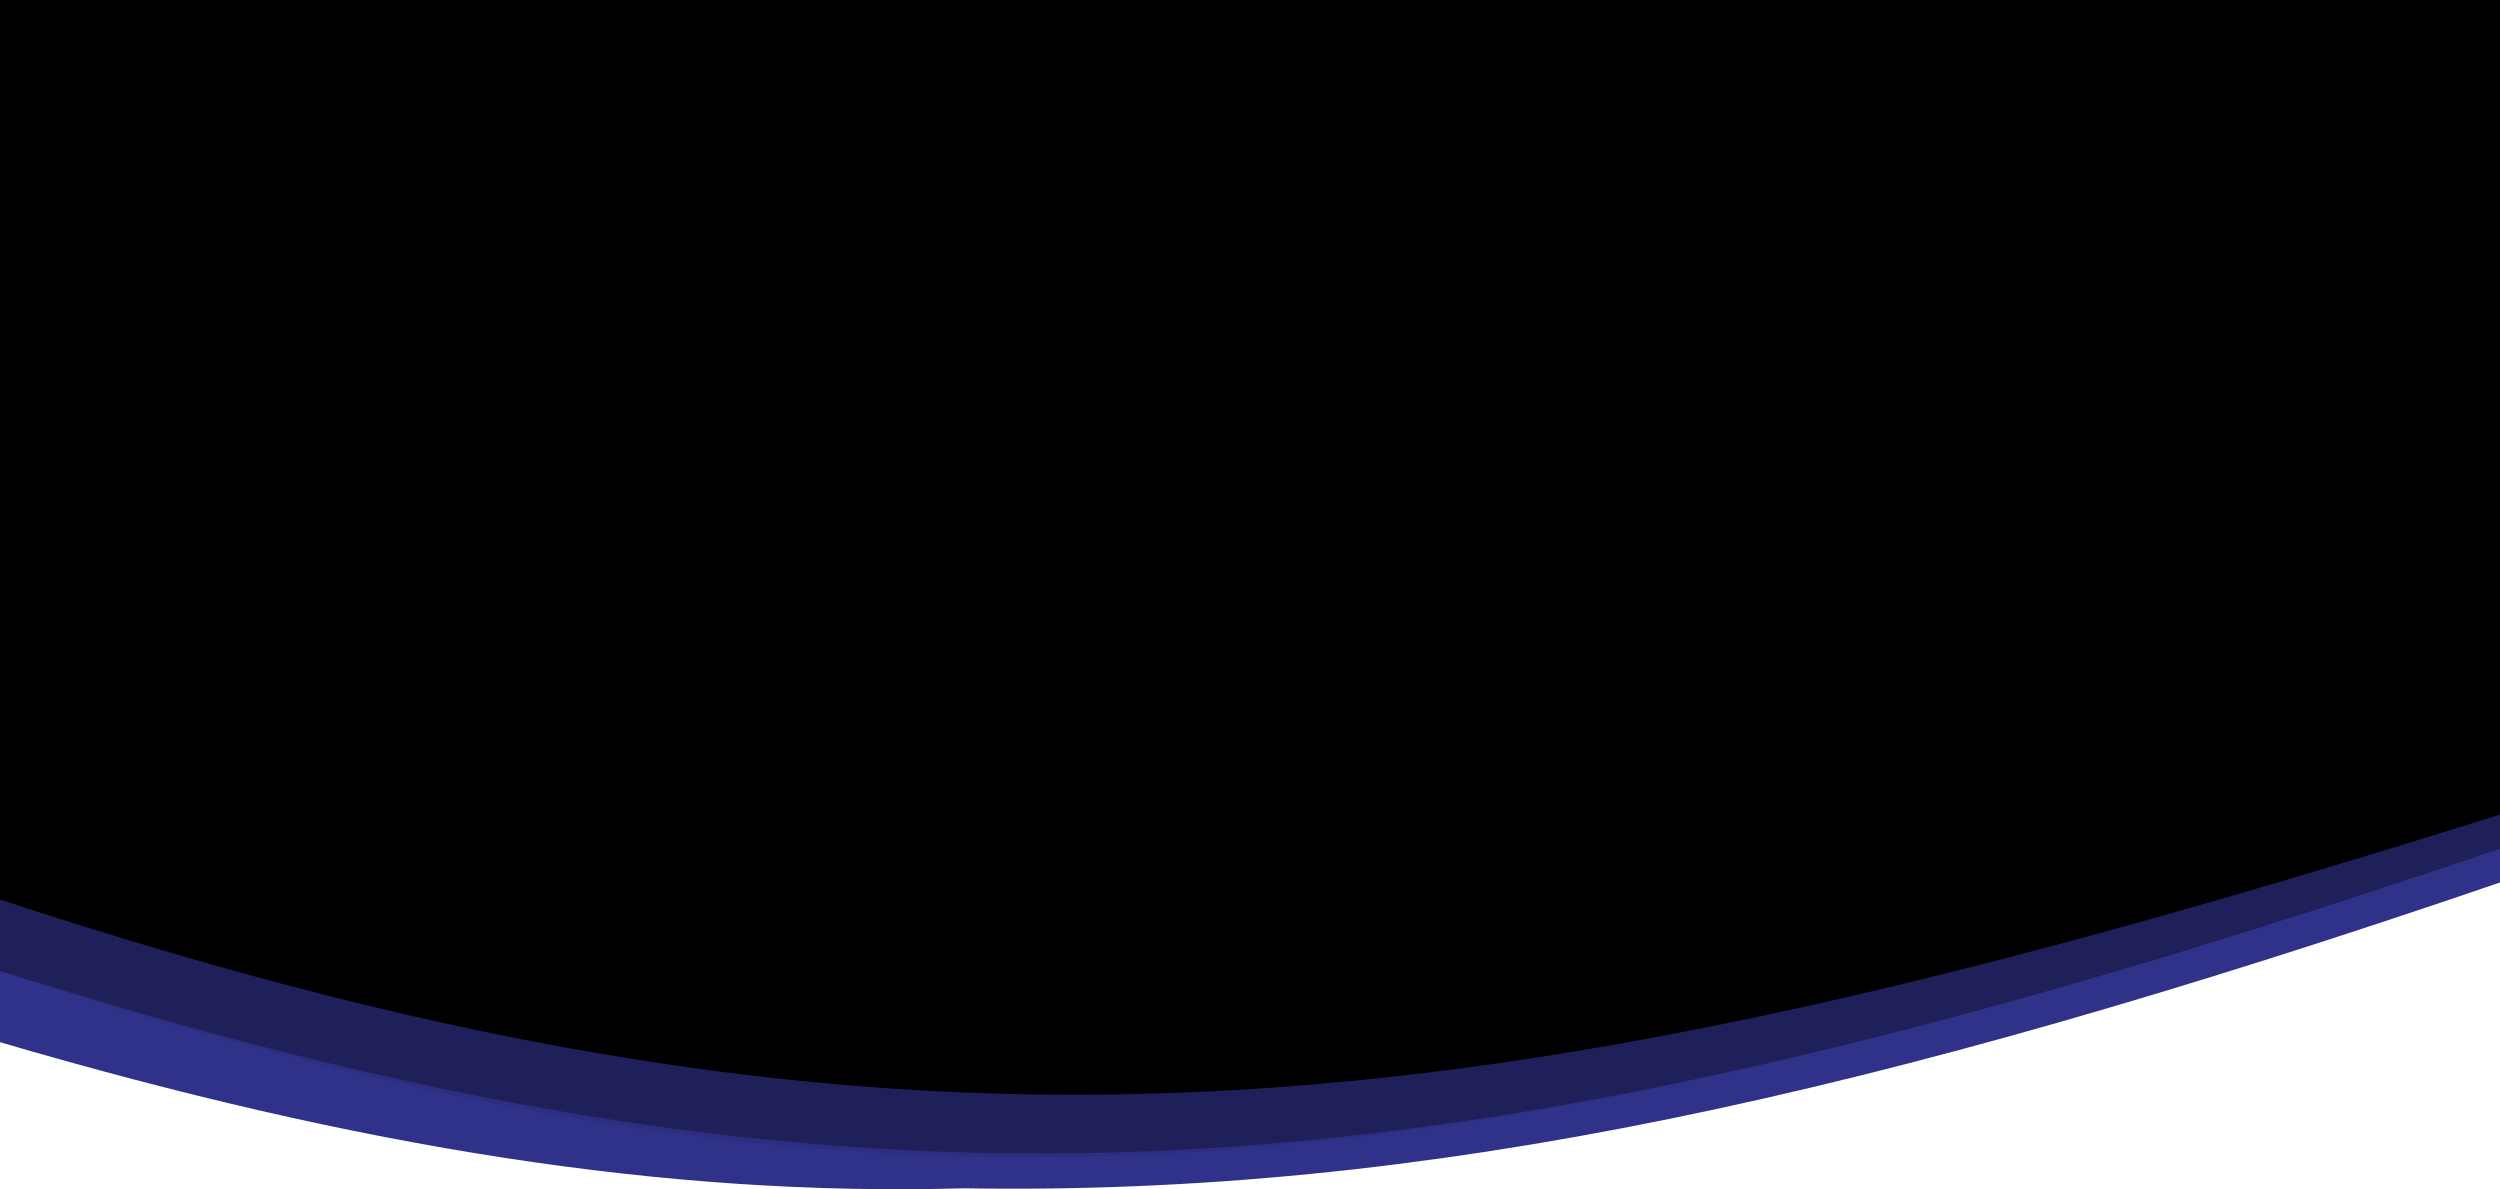 <svg width="1728" height="822" viewBox="0 0 1728 822" fill="none" xmlns="http://www.w3.org/2000/svg">
<path d="M1728 0H0V718.54C0 718.54 389.714 824.868 850.5 798.5C1141.7 781.836 1461.49 713.75 1728 595.5V0Z" fill="black"/>
<path d="M666.245 821.358C460.283 827.196 248.524 793.197 0 720.364V671.041C619.88 866.761 1002.1 832.175 1728 586.487V609.974C1293.09 758.827 985.12 826.55 666.245 821.358Z" fill="#2F3288"/>
<path d="M0 671.041V621.718C636.084 831.451 1021.44 785.117 1728 563V586.487C985.084 837.619 601.467 868.818 0 671.041Z" fill="#2D2D7F" fill-opacity="0.7"/>
</svg>

